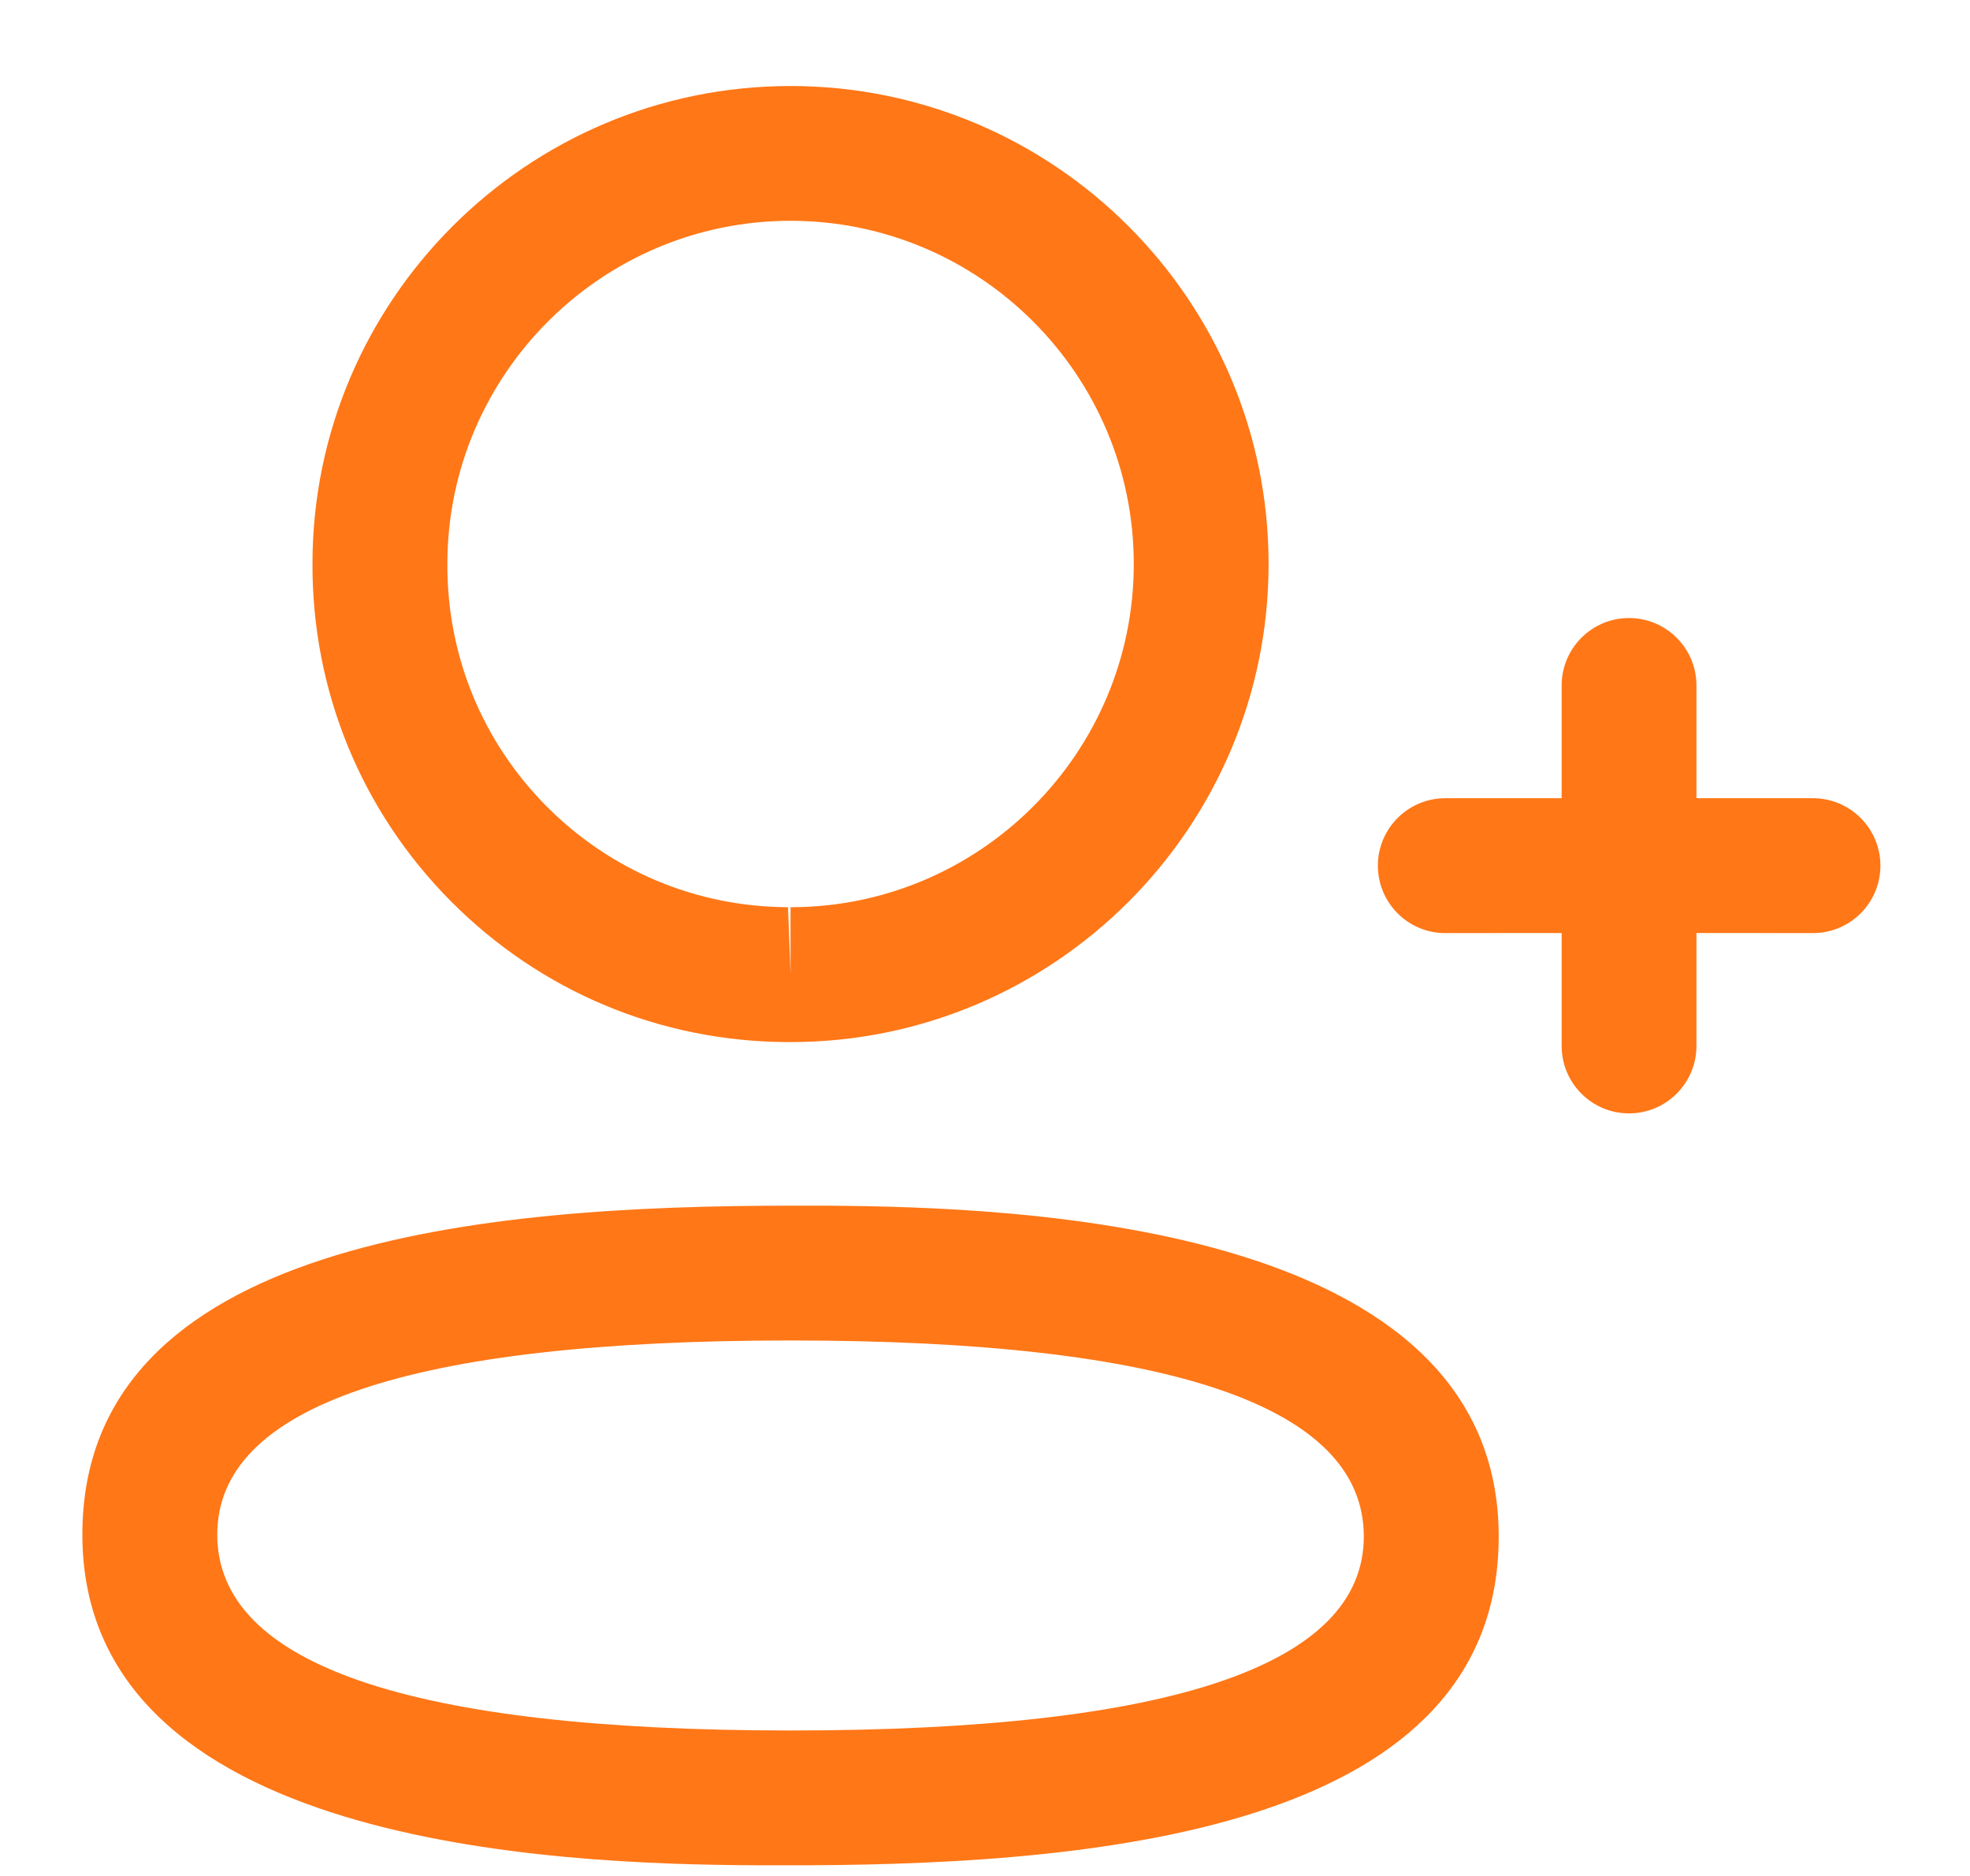 <svg width="21" height="20" viewBox="0 0 21 20" fill="none" xmlns="http://www.w3.org/2000/svg">
<path fill-rule="evenodd" clip-rule="evenodd" d="M8.427 12.854L8.541 12.854L8.794 12.854C10.943 12.866 15.976 13.061 15.976 16.381C15.976 19.459 11.842 19.871 8.627 19.886L8.06 19.886C5.911 19.875 0.878 19.679 0.878 16.36C0.878 13.217 5.186 12.854 8.427 12.854ZM8.427 14.291C4.372 14.291 2.316 14.988 2.316 16.36C2.316 17.746 4.372 18.449 8.427 18.449C12.482 18.449 14.538 17.753 14.538 16.381C14.538 14.994 12.482 14.291 8.427 14.291ZM17.365 6.589C17.762 6.589 18.084 6.911 18.084 7.308L18.084 8.51L19.326 8.51C19.723 8.51 20.045 8.832 20.045 9.229C20.045 9.626 19.723 9.948 19.326 9.948L18.084 9.947L18.084 11.151C18.084 11.548 17.762 11.87 17.365 11.87C16.969 11.87 16.647 11.548 16.647 11.151L16.647 9.947L15.406 9.948C15.01 9.948 14.688 9.626 14.688 9.229C14.688 8.832 15.01 8.51 15.406 8.51L16.647 8.51L16.647 7.308C16.647 6.911 16.969 6.589 17.365 6.589ZM8.427 0.917C11.238 0.917 13.523 3.203 13.523 6.013C13.523 8.823 11.238 11.11 8.427 11.11H8.397C7.037 11.105 5.763 10.571 4.807 9.609C3.851 8.646 3.327 7.367 3.331 6.01C3.331 3.203 5.617 0.917 8.427 0.917ZM8.427 2.354C6.411 2.354 4.769 3.996 4.769 6.013C4.765 6.99 5.141 7.905 5.826 8.596C6.512 9.286 7.426 9.668 8.4 9.672L8.427 10.382V9.672C10.444 9.672 12.086 8.03 12.086 6.013C12.086 3.996 10.444 2.354 8.427 2.354Z" fill="#FF7717"/>
</svg>

